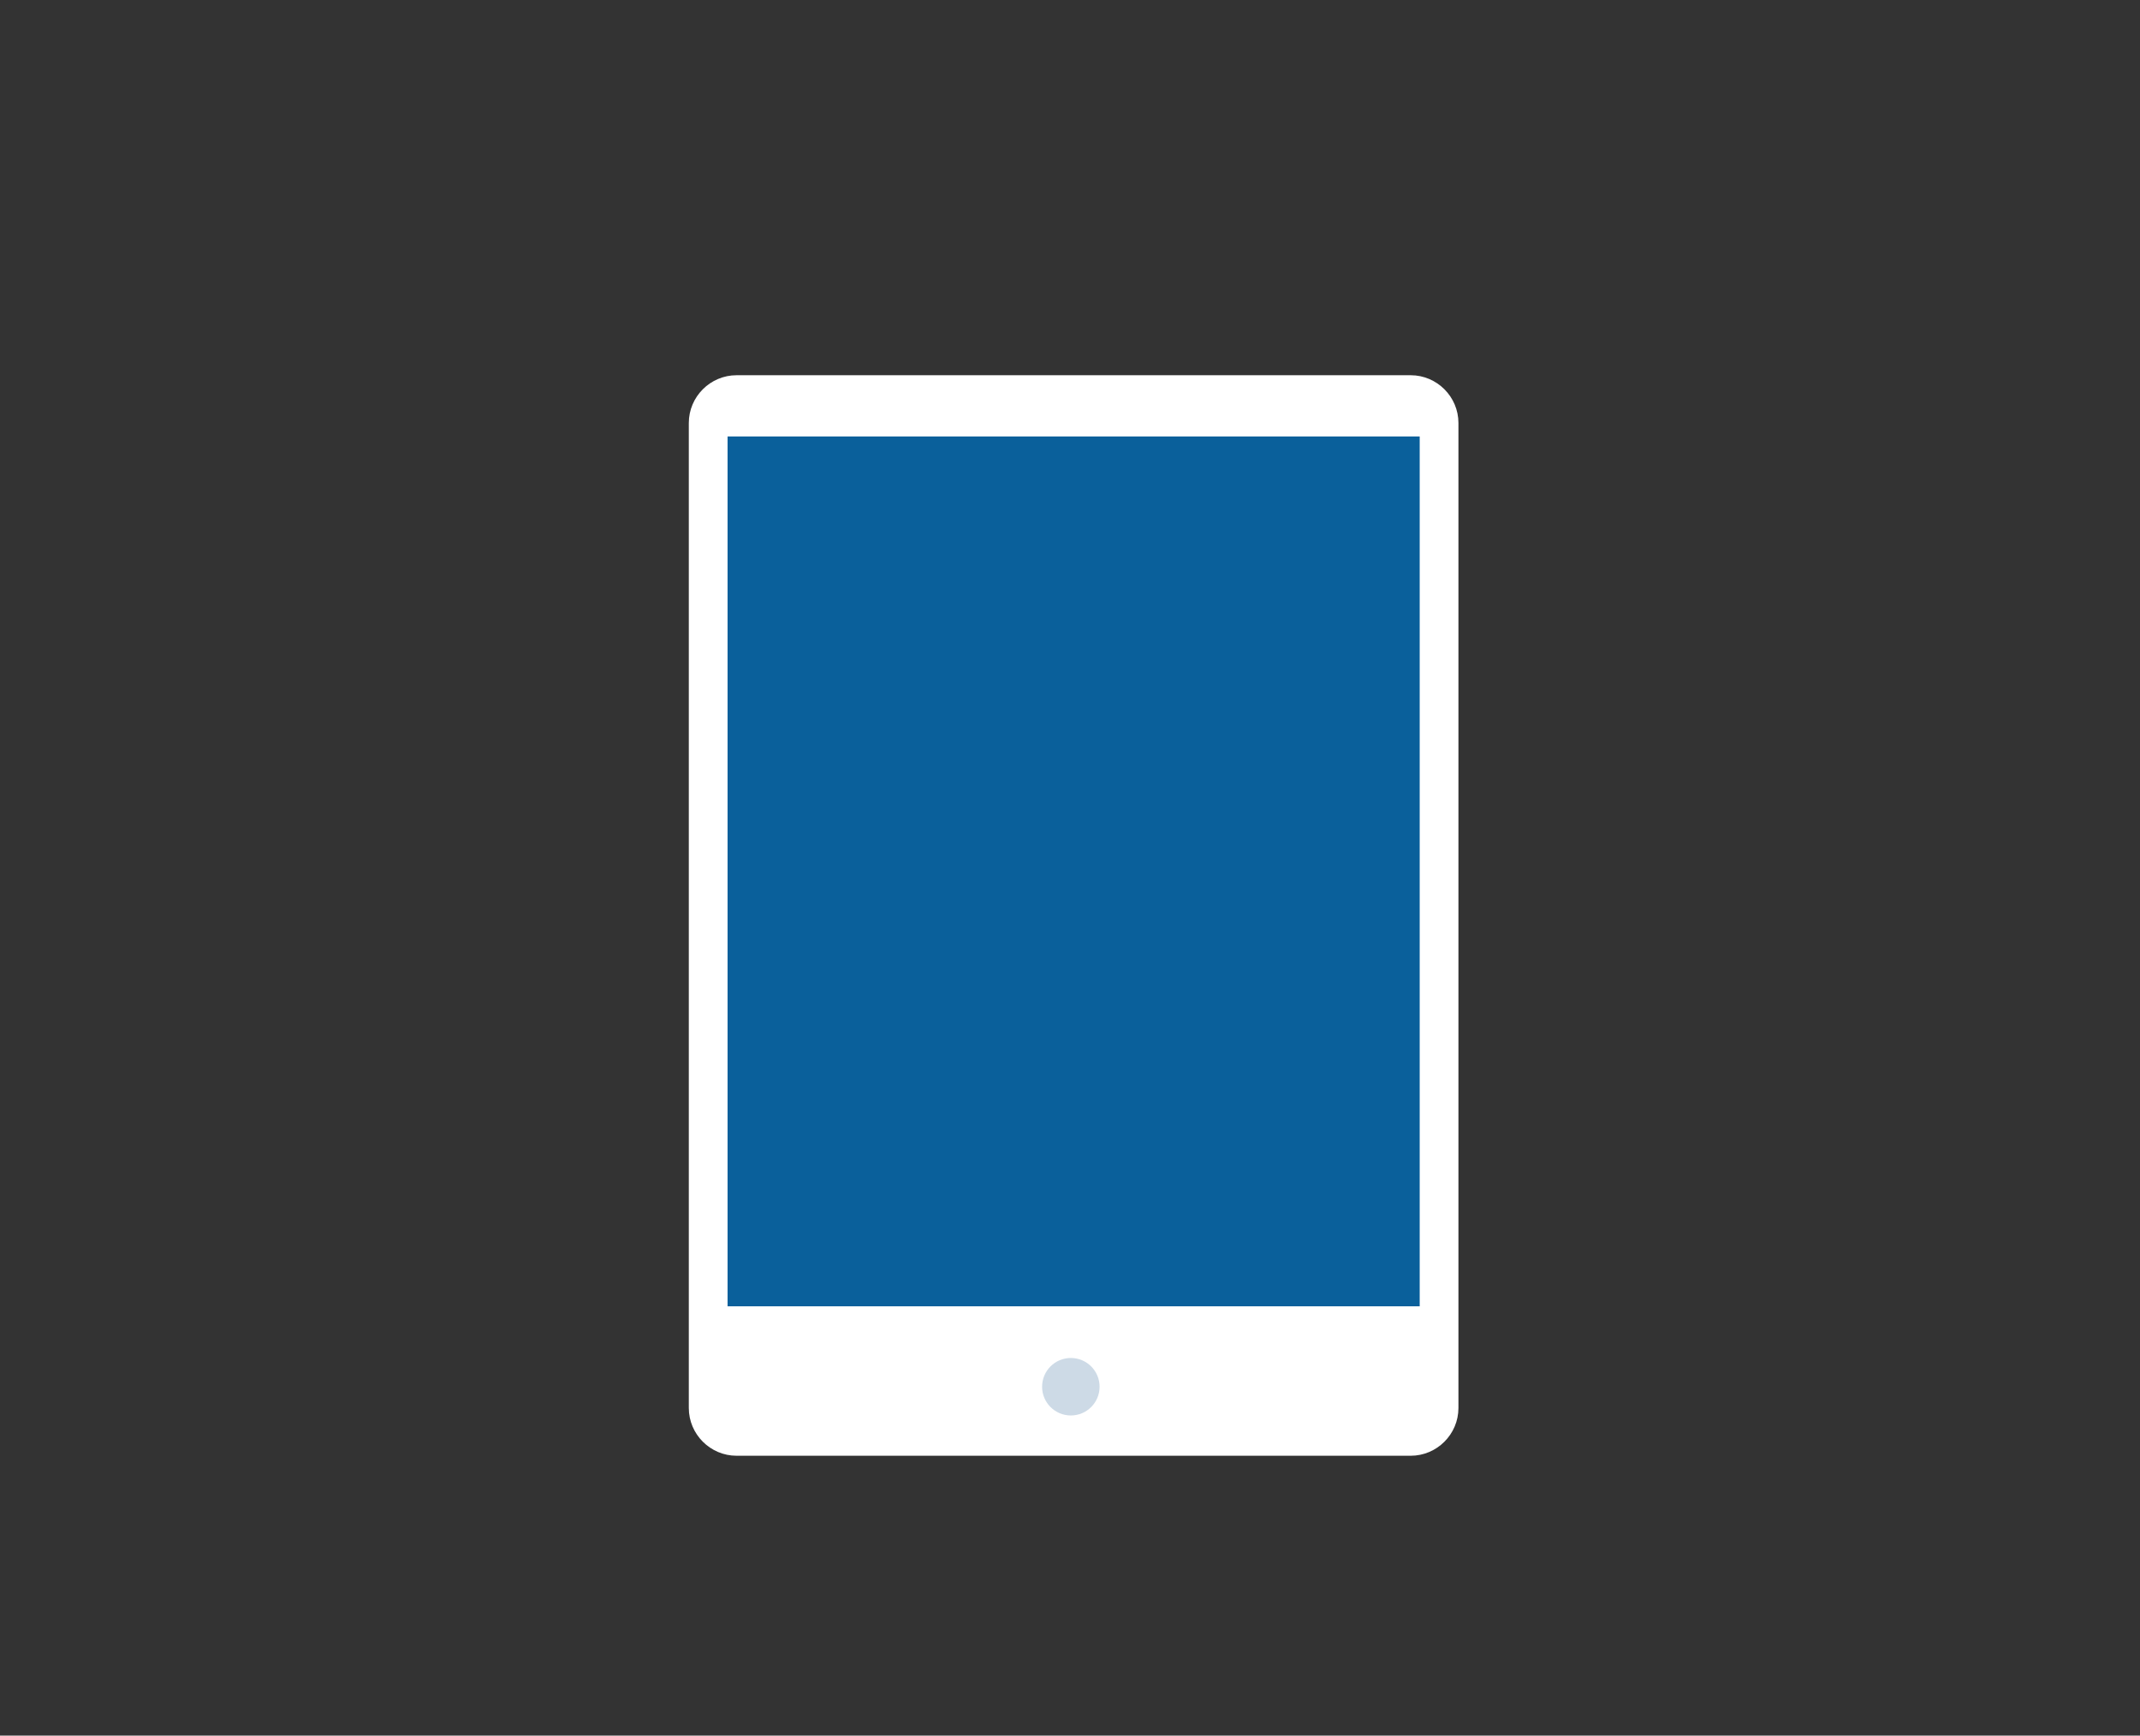 <?xml version="1.0" encoding="utf-8"?>
<!-- Generator: Adobe Illustrator 16.0.0, SVG Export Plug-In . SVG Version: 6.00 Build 0)  -->
<!DOCTYPE svg PUBLIC "-//W3C//DTD SVG 1.1//EN" "http://www.w3.org/Graphics/SVG/1.1/DTD/svg11.dtd">
<svg version="1.1" id="Calque_1" xmlns="http://www.w3.org/2000/svg" xmlns:xlink="http://www.w3.org/1999/xlink" x="0px" y="0px"
	 width="127px" height="103px" viewBox="0 0 127 103" enable-background="new 0 0 127 103" xml:space="preserve">
<rect x="0" y="0" width="127" height="103" fill="#333333" stroke="none"/>
<g>
	<g>
		<g>
			<g>
				<path fill="#FFFFFF" d="M86.552,83.556c0,1.56-1.275,2.835-2.835,2.835H43.713c-1.56,0-2.835-1.275-2.835-2.835V25.103
					c0-1.56,1.275-2.835,2.835-2.835h40.004c1.56,0,2.835,1.275,2.835,2.835V83.556z"/>
			</g>
			<rect x="43.178" y="25.902" fill="#0A609B" width="41.075" height="51.62"/>
			<circle fill="#CDDAE6" cx="63.55" cy="82.295" r="1.706"/>
		</g>
	</g>
</g>
</svg>
